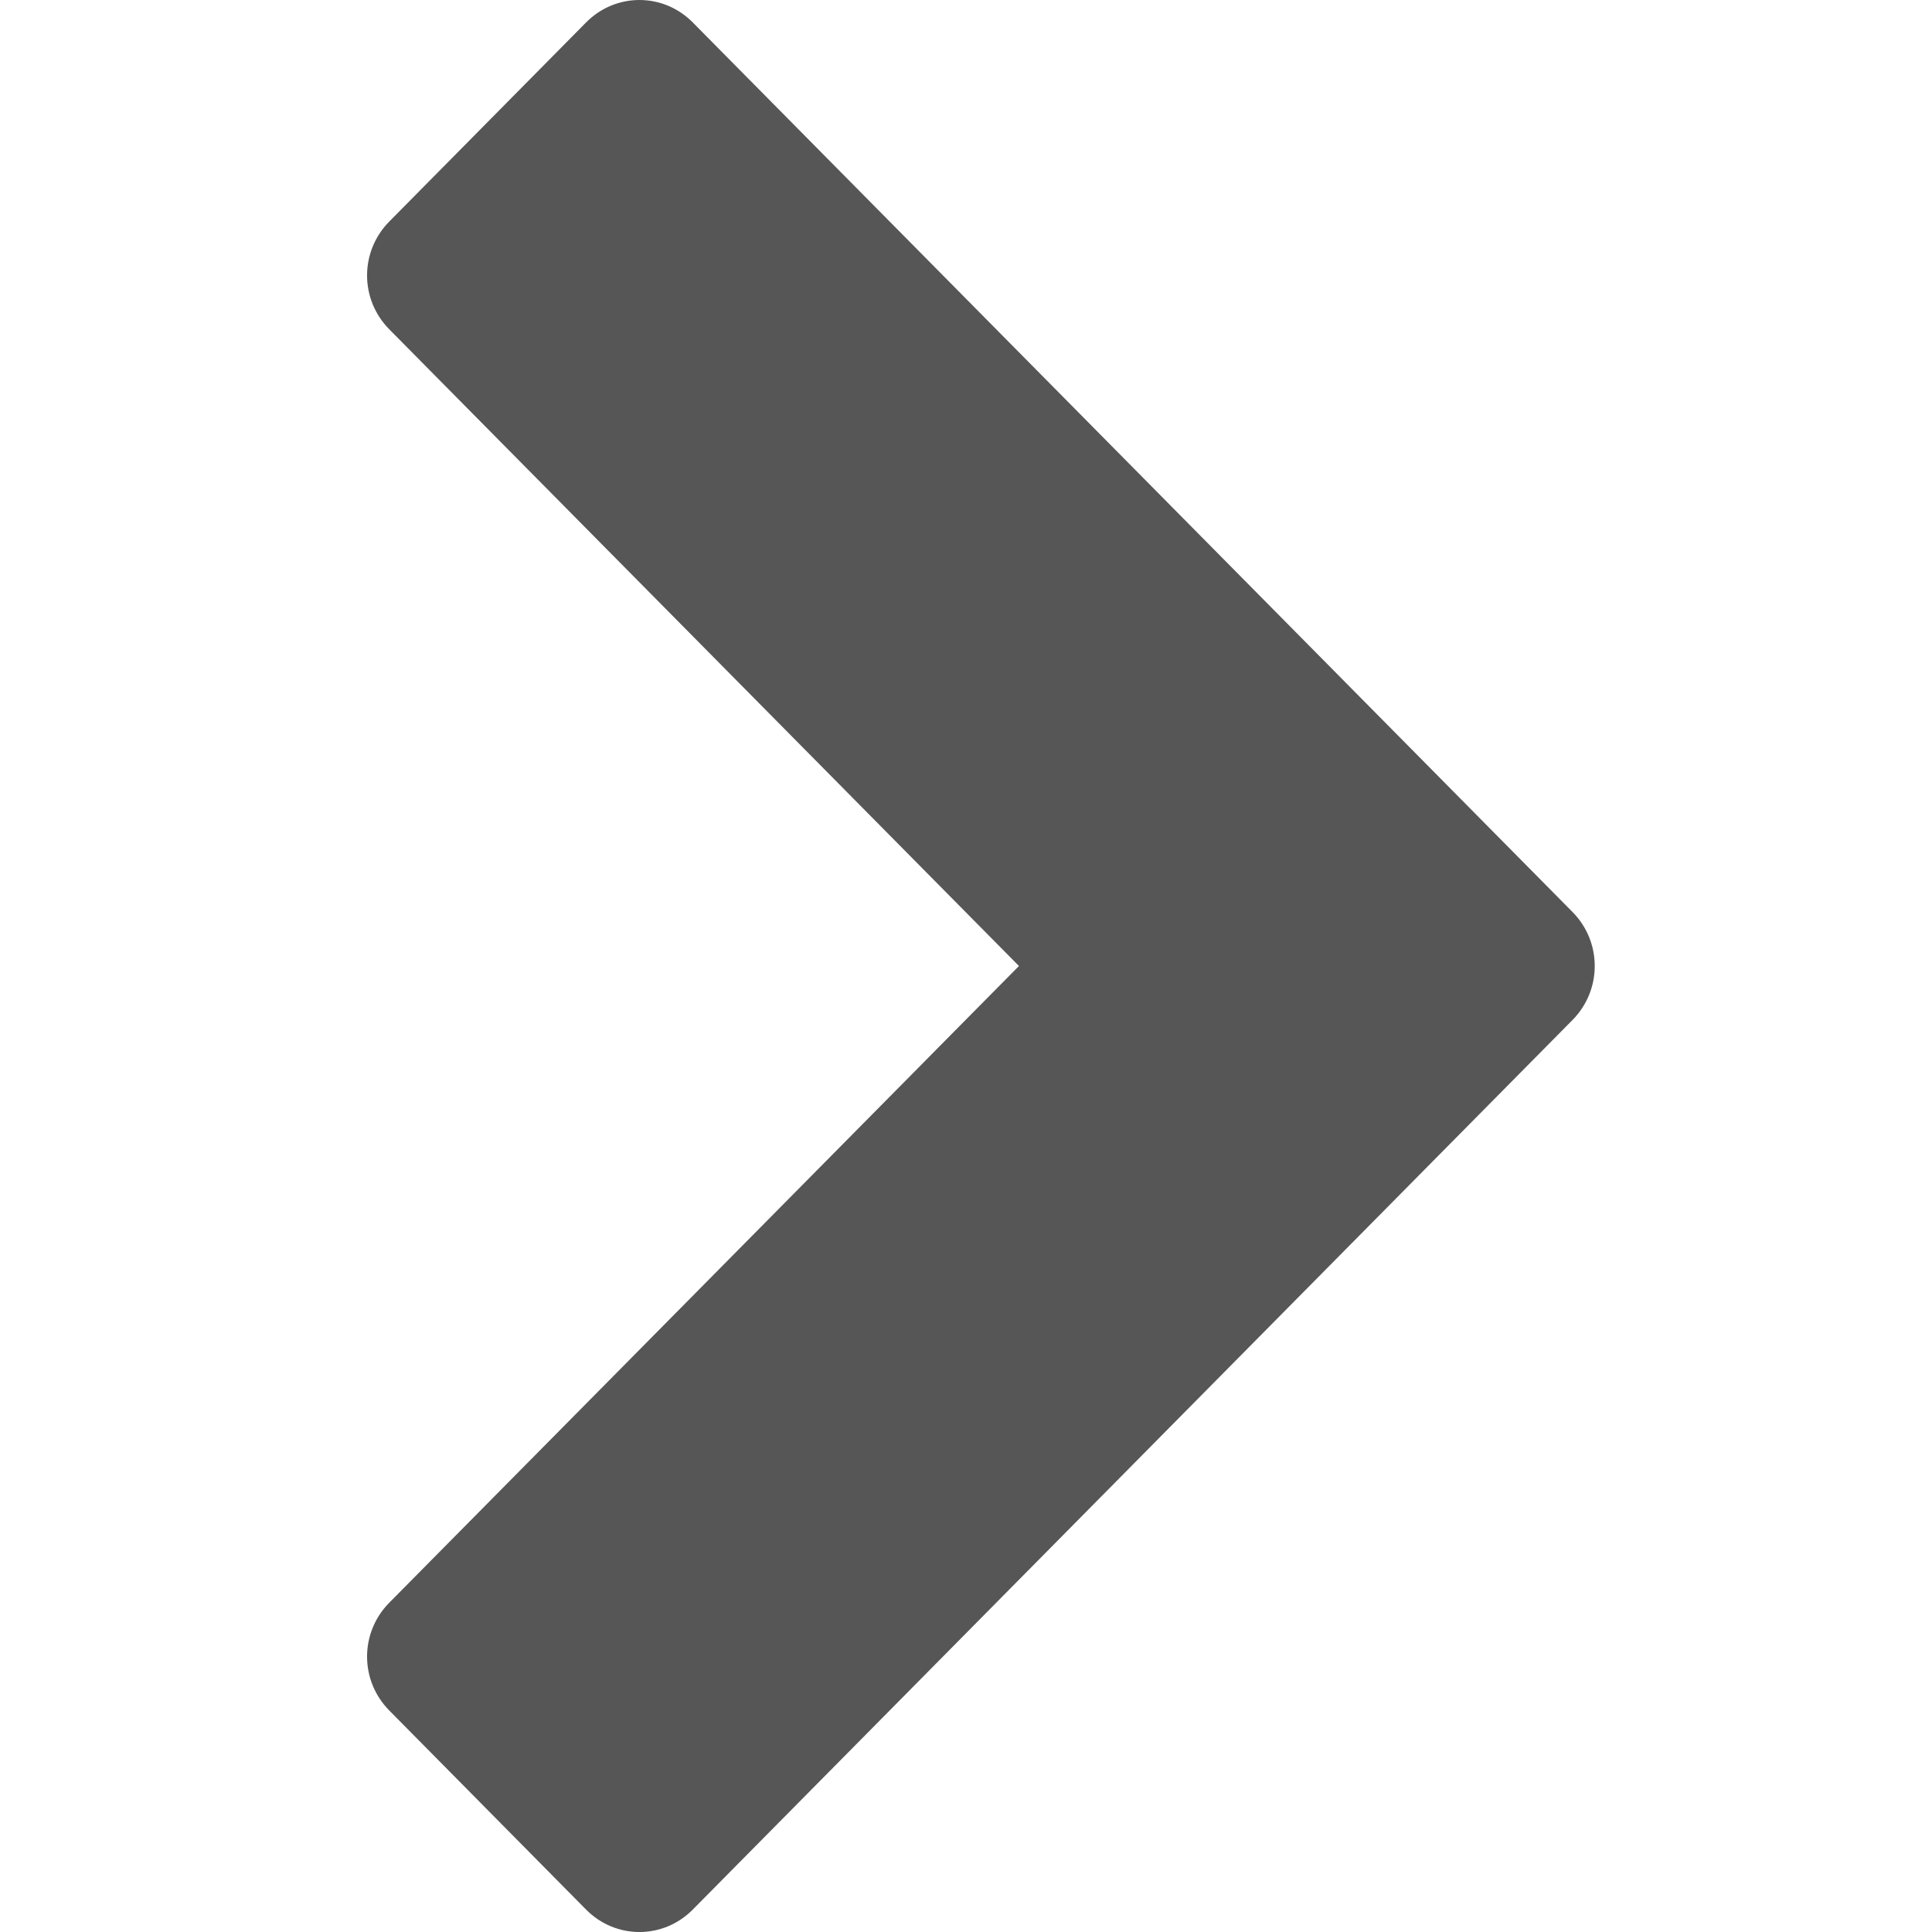 <?xml version="1.0" encoding="UTF-8" standalone="no"?>
<svg
   xmlns:dc="http://purl.org/dc/elements/1.1/"
   xmlns:cc="http://creativecommons.org/ns#"
   xmlns:rdf="http://www.w3.org/1999/02/22-rdf-syntax-ns#"
   xmlns:svg="http://www.w3.org/2000/svg"
   xmlns="http://www.w3.org/2000/svg"
   xmlns:sodipodi="http://sodipodi.sourceforge.net/DTD/sodipodi-0.dtd"
   xmlns:inkscape="http://www.inkscape.org/namespaces/inkscape"
   preserveAspectRatio="xMidYMid"
   width="100"
   height="100"
   viewBox="0 0 100 100"
   id="svg2"
   version="1.1"
   inkscape:version="0.48.4 r9939"
   sodipodi:docname="pag_posterior.svg">
  <sodipodi:namedview
     pagecolor="#ffffff"
     bordercolor="#666666"
     borderopacity="1"
     objecttolerance="10"
     gridtolerance="10"
     guidetolerance="10"
     inkscape:pageopacity="0"
     inkscape:pageshadow="2"
     inkscape:window-width="1366"
     inkscape:window-height="713"
     id="namedview10"
     showgrid="false"
     fit-margin-top="0"
     fit-margin-left="0"
     fit-margin-right="0"
     fit-margin-bottom="0"
     inkscape:zoom="1"
     inkscape:cx="108.14201"
     inkscape:cy="52.689186"
     inkscape:window-x="0"
     inkscape:window-y="30"
     inkscape:window-maximized="1"
     inkscape:current-layer="svg2" />
  <defs
     id="defs4">
    <style
       id="style6">
      .cls-1 {
        fill: #565656;
        fill-rule: evenodd;
      }
    </style>
  </defs>
  <path
     d="m 20.15,82.954 c -1.534,1.552 -1.534,4.03 0,5.582 l 10.183,10.301 c 1.534,1.552 3.993,1.552 5.527,0 L 81.393,52.795 c 1.534,-1.552 1.534,-4.039 0,-5.591 L 35.86,1.164 c -1.534,-1.552 -3.993,-1.552 -5.527,0 L 20.15,11.465 c -1.534,1.552 -1.534,4.03 0,5.582 L 52.741,50 20.15,82.954 z"
     class="cls-1"
     id="path8"
     inkscape:connector-curvature="0"
     style="fill:#565656;fill-rule:evenodd" />
</svg>
